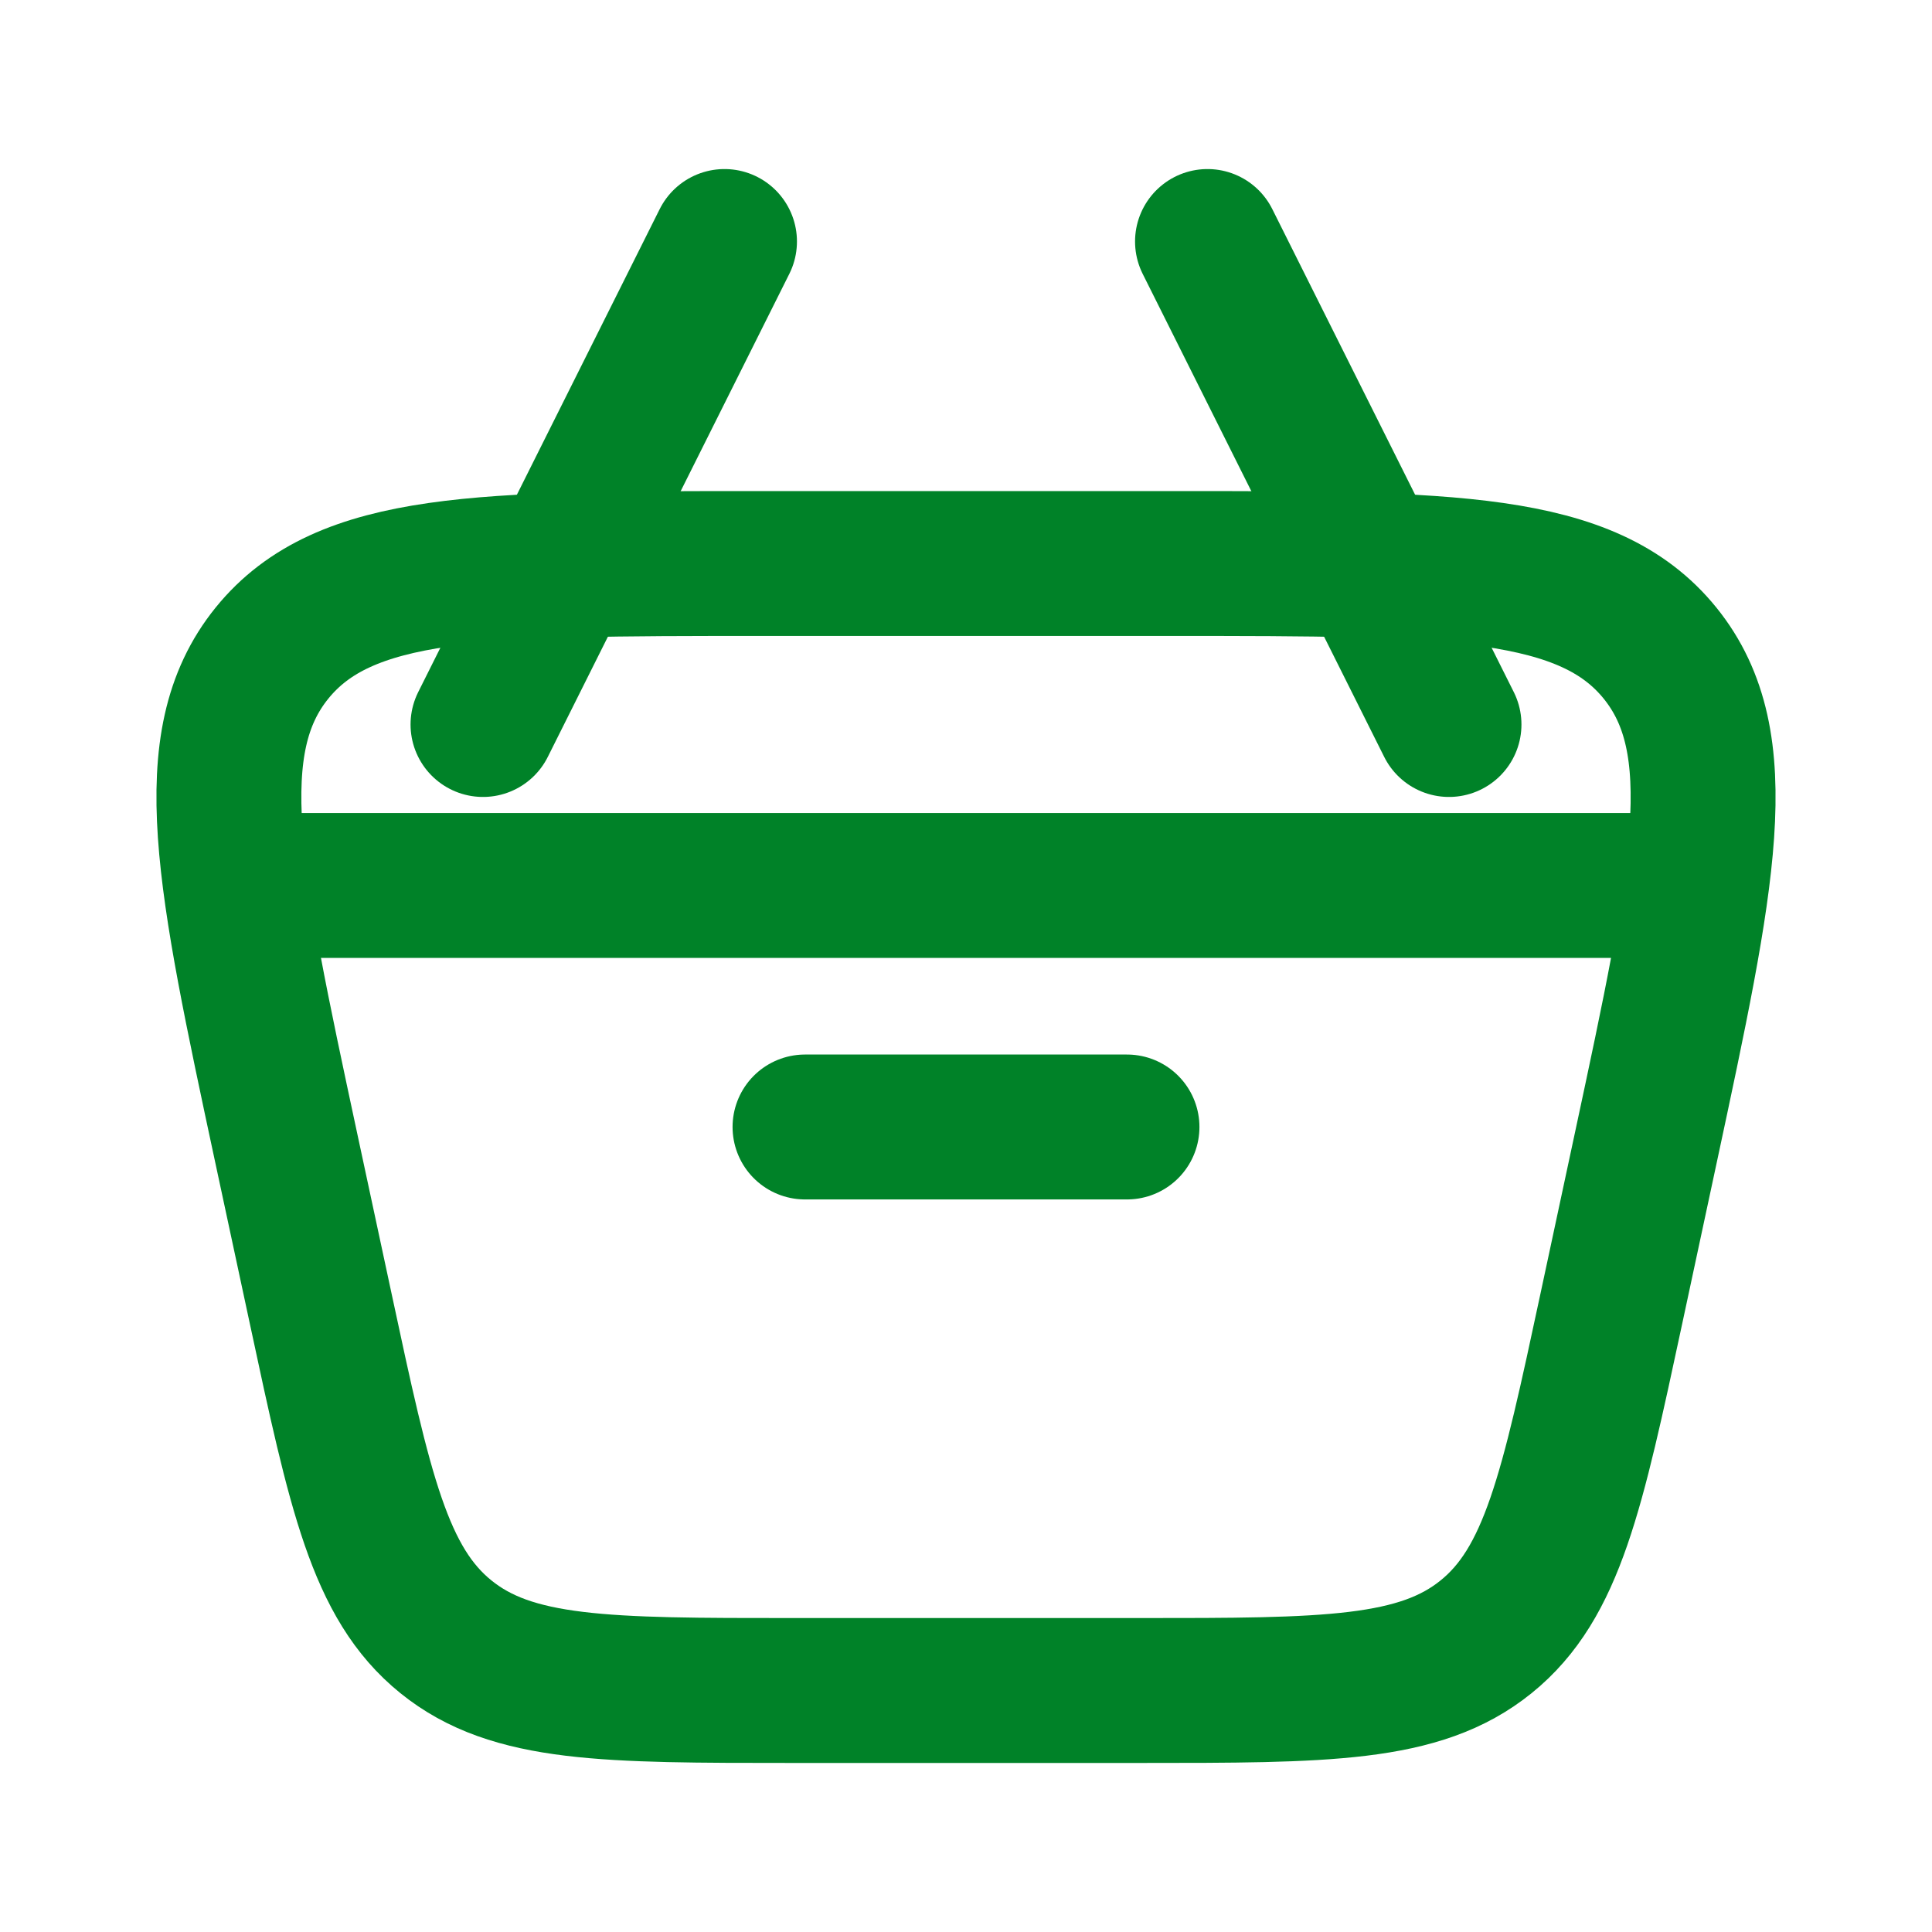 <svg xmlns="http://www.w3.org/2000/svg" width="40" height="40" viewBox="0 0 40 40" fill="none">
  <path d="M5.925 23.762C4.728 18.174 4.129 15.38 5.63 13.523C7.131 11.667 9.988 11.667 15.703 11.667L24.297 11.667C30.012 11.667 32.869 11.667 34.37 13.523C35.871 15.38 35.272 18.174 34.075 23.762L33.361 27.095C32.549 30.883 32.143 32.777 30.768 33.888C29.393 35 27.456 35 23.582 35L16.418 35C12.544 35 10.607 35 9.232 33.888C7.857 32.777 7.451 30.883 6.64 27.095L5.925 23.762Z" stroke="#008228" stroke-width="3"/>
  <path d="M5 18.333L35 18.333" stroke="#008228" stroke-width="3" stroke-linecap="round" stroke-linejoin="round"/>
  <path d="M16.667 23.333L23.333 23.333" stroke="#008228" stroke-width="3" stroke-linecap="round" stroke-linejoin="round"/>
  <path d="M30 15L25 5" stroke="#008228" stroke-width="3" stroke-linecap="round" stroke-linejoin="round"/>
  <path d="M10 15L15 5" stroke="#008228" stroke-width="3" stroke-linecap="round" stroke-linejoin="round"/>
</svg>